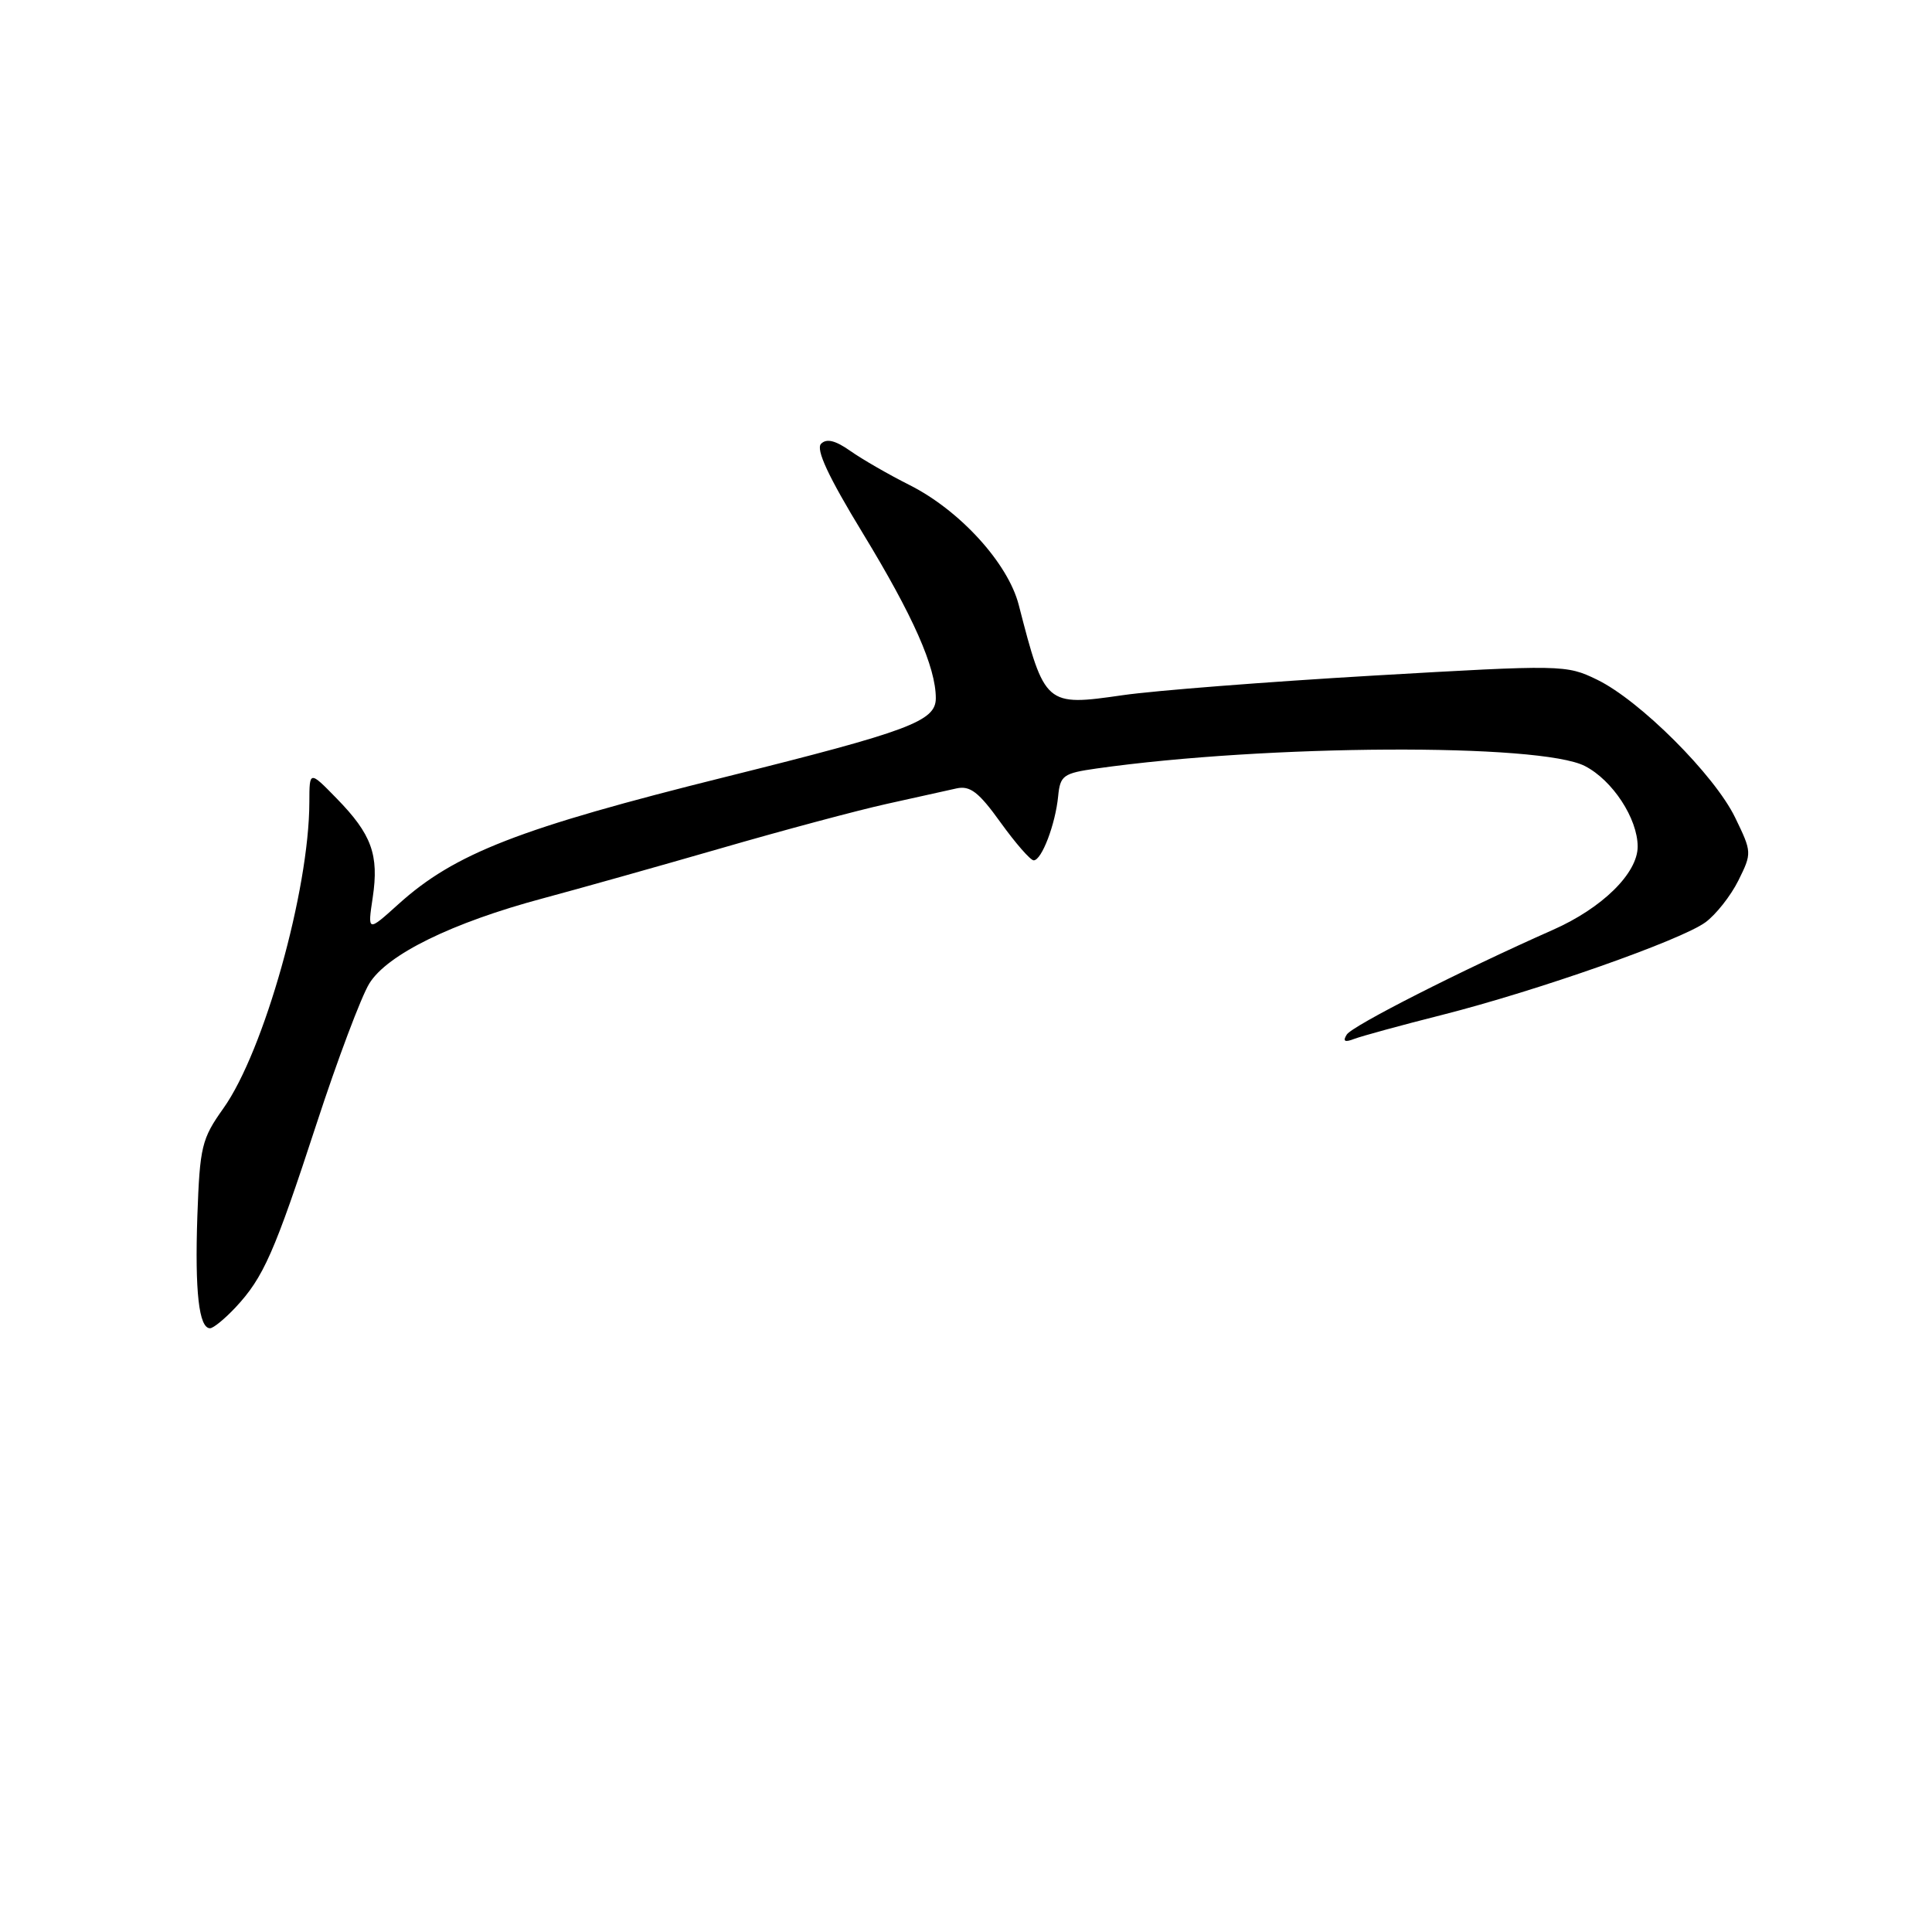 <?xml version="1.0" encoding="UTF-8" standalone="no"?>
<!DOCTYPE svg PUBLIC "-//W3C//DTD SVG 1.1//EN" "http://www.w3.org/Graphics/SVG/1.1/DTD/svg11.dtd" >
<svg xmlns="http://www.w3.org/2000/svg" xmlns:xlink="http://www.w3.org/1999/xlink" version="1.1" viewBox="0 0 256 256">
 <g >
 <path fill="currentColor"
d=" M 31.20 173.25 C 34.91 169.28 36.35 166.03 41.96 148.86 C 44.72 140.41 47.86 132.07 48.93 130.33 C 51.29 126.47 59.92 122.25 72.00 119.02 C 76.67 117.77 87.25 114.79 95.50 112.41 C 103.75 110.02 113.65 107.37 117.50 106.52 C 121.35 105.66 125.51 104.74 126.74 104.47 C 128.54 104.07 129.69 104.95 132.58 108.98 C 134.57 111.74 136.54 114.00 136.97 114.00 C 138.03 114.00 139.85 109.21 140.21 105.51 C 140.48 102.75 140.88 102.46 145.30 101.83 C 167.82 98.64 204.11 98.45 210.02 101.51 C 213.68 103.40 216.99 108.46 217.00 112.17 C 217.00 115.71 212.30 120.33 205.75 123.22 C 193.60 128.60 179.16 135.93 178.45 137.09 C 177.89 137.98 178.18 138.15 179.44 137.66 C 180.42 137.29 185.66 135.85 191.09 134.48 C 203.70 131.28 222.70 124.60 225.98 122.21 C 227.36 121.20 229.33 118.71 230.34 116.68 C 232.15 113.03 232.14 112.92 229.92 108.34 C 227.19 102.70 217.27 92.79 211.60 90.05 C 207.54 88.08 207.00 88.07 181.98 89.52 C 167.97 90.34 153.01 91.50 148.74 92.12 C 138.53 93.59 138.43 93.51 134.99 80.16 C 133.57 74.63 127.20 67.64 120.54 64.28 C 117.77 62.89 114.23 60.85 112.67 59.75 C 110.70 58.36 109.53 58.07 108.80 58.80 C 108.07 59.53 109.74 63.13 114.34 70.68 C 121.01 81.64 124.00 88.40 124.00 92.52 C 124.00 95.56 120.51 96.87 96.20 102.93 C 68.80 109.75 60.24 113.08 52.79 119.81 C 48.70 123.50 48.70 123.50 49.39 118.91 C 50.23 113.26 49.25 110.55 44.61 105.80 C 41.00 102.10 41.00 102.10 40.99 106.30 C 40.97 117.96 34.97 139.32 29.60 146.86 C 26.72 150.91 26.48 151.91 26.15 161.16 C 25.81 171.15 26.36 176.00 27.83 176.00 C 28.27 176.00 29.78 174.76 31.20 173.25 Z "/>
</g>
</svg>